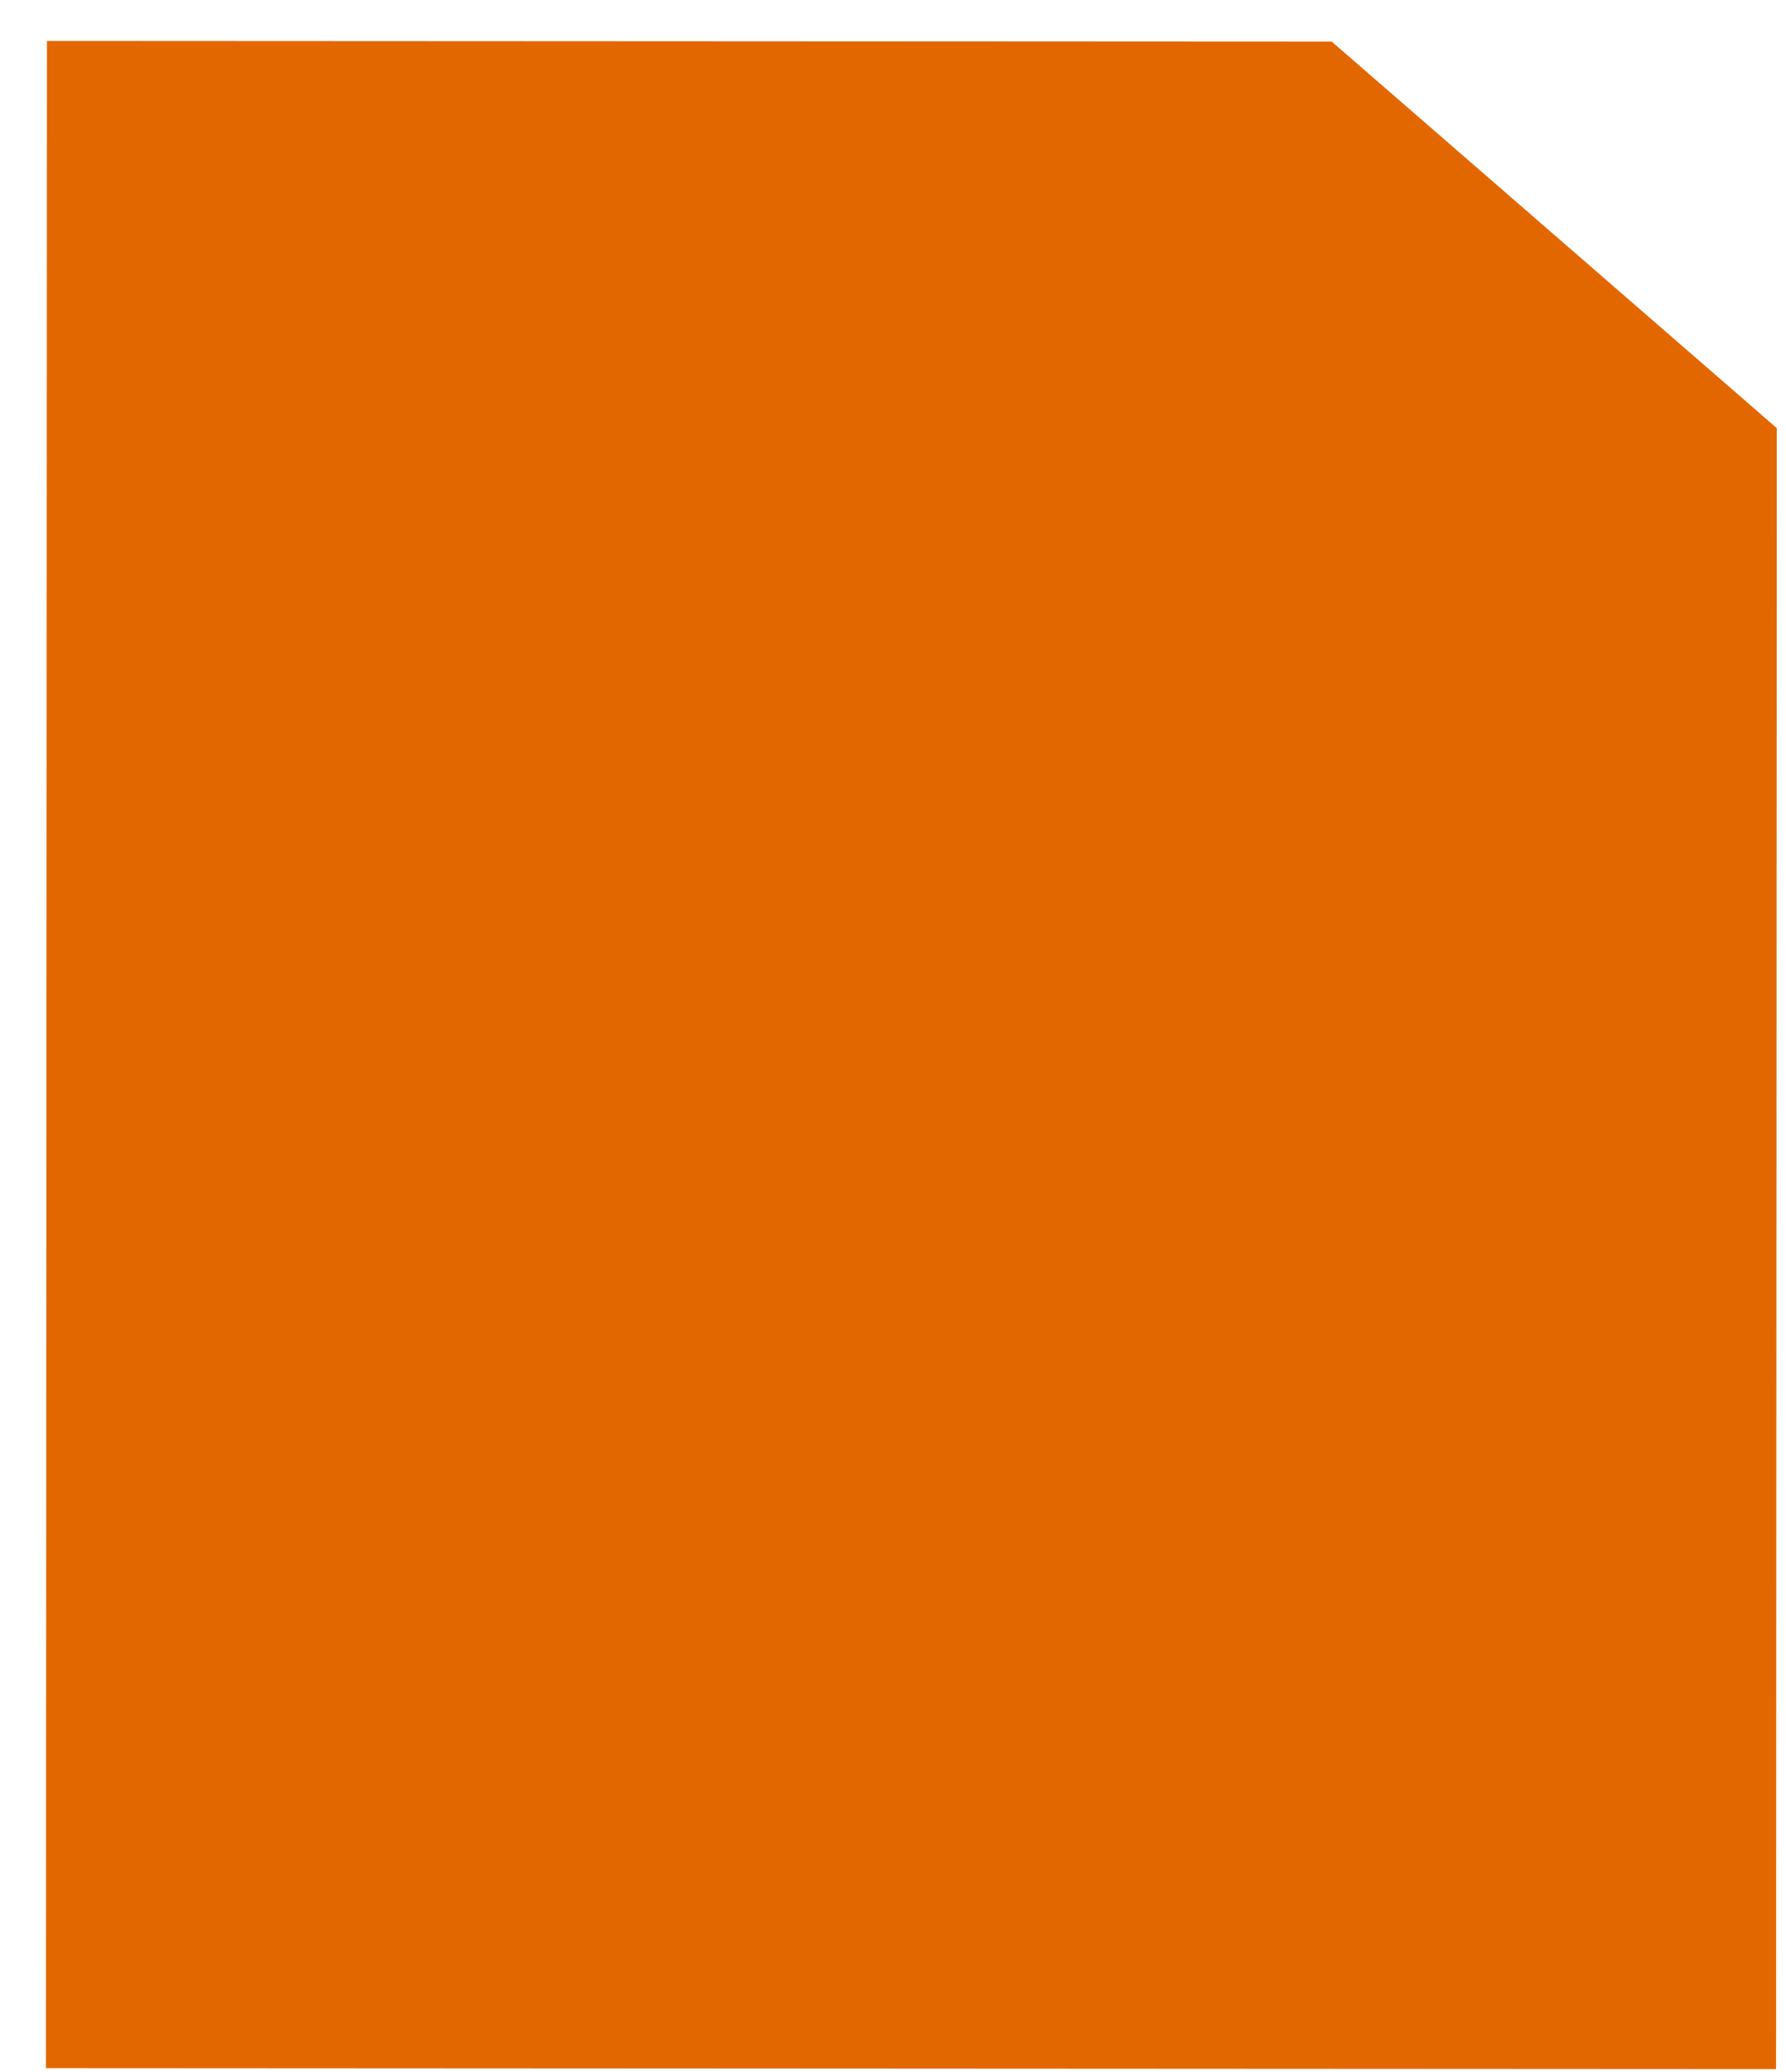 <?xml version="1.0" encoding="UTF-8" standalone="no"?><svg width='25' height='29' viewBox='0 0 25 29' fill='none' xmlns='http://www.w3.org/2000/svg'>
<path d='M24.861 28.959L0.643 28.946L0.657 0.573L18.641 0.582L24.871 5.992L24.861 28.959Z' fill='#E36700'/>
</svg>
